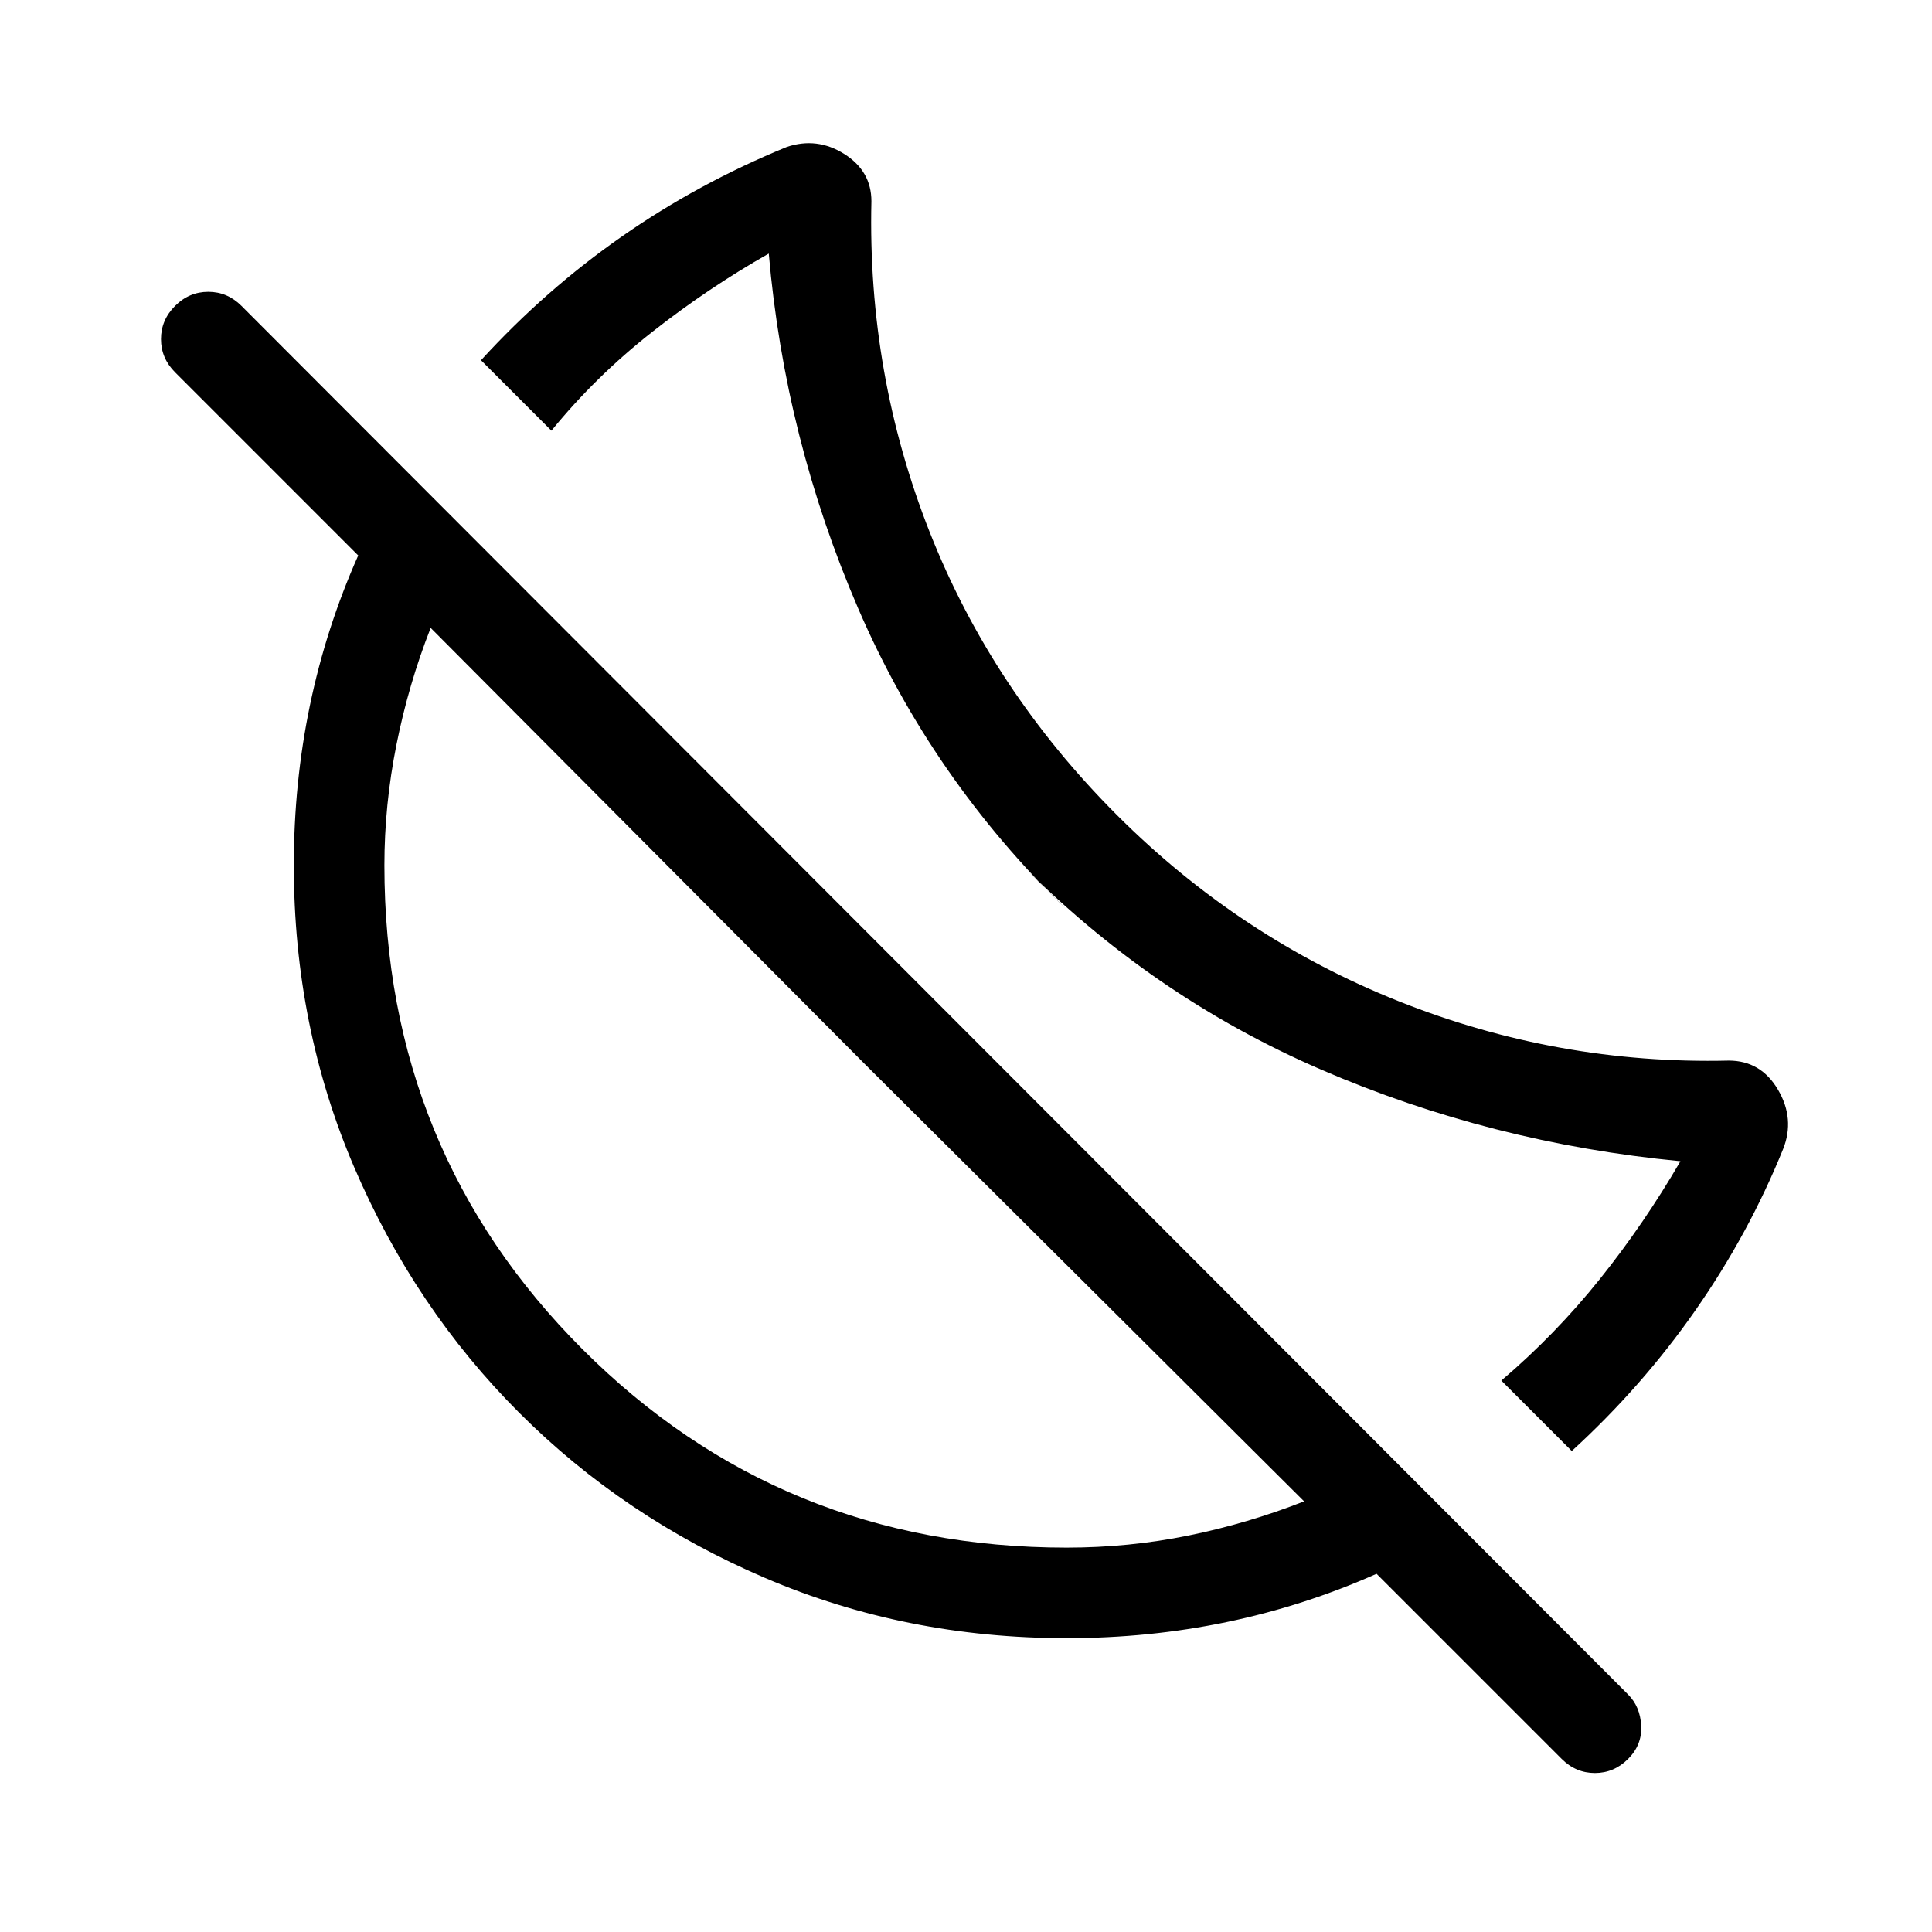 <svg xmlns="http://www.w3.org/2000/svg" width="48" height="48"><path d="M39.05 36.05 37.3 34.3q1.35-1.15 2.45-2.525t2-2.925q-4.7-.45-8.925-2.275Q28.6 24.75 25.3 21.4l1.2 1.2q-3.35-3.25-5.175-7.475Q19.5 10.9 19.1 6.3q-1.5.85-2.9 1.95t-2.5 2.45l-1.75-1.75q1.6-1.75 3.5-3.075 1.9-1.325 4.1-2.225.75-.25 1.425.175T21.65 5q-.1 4.3 1.45 8.225t4.65 7.025q3.05 3.05 7 4.625 3.95 1.575 8.2 1.475.8 0 1.225.725.425.725.125 1.475-.85 2.1-2.175 4-1.325 1.9-3.075 3.5zm-.25 7.65-4.6-4.6q-1.8.8-3.725 1.2-1.925.4-3.975.4-4 0-7.5-1.5t-6.1-4.1q-2.6-2.6-4.1-6.1-1.5-3.5-1.5-7.5 0-2.05.4-3.975.4-1.925 1.2-3.725L4.35 9.25Q4 8.9 4 8.425t.35-.825q.35-.35.825-.35T6 7.6l34.45 34.5q.3.3.325.775.025.475-.325.825-.35.35-.825.35t-.825-.35zm-12.3-5.25q1.55 0 3.025-.3 1.475-.3 2.875-.85L21.5 26.45 10.7 15.6q-.55 1.4-.85 2.9-.3 1.5-.3 3 0 7.1 4.925 12.025Q19.4 38.45 26.5 38.45zm-5-12zm3.95-3.95z"/></svg>